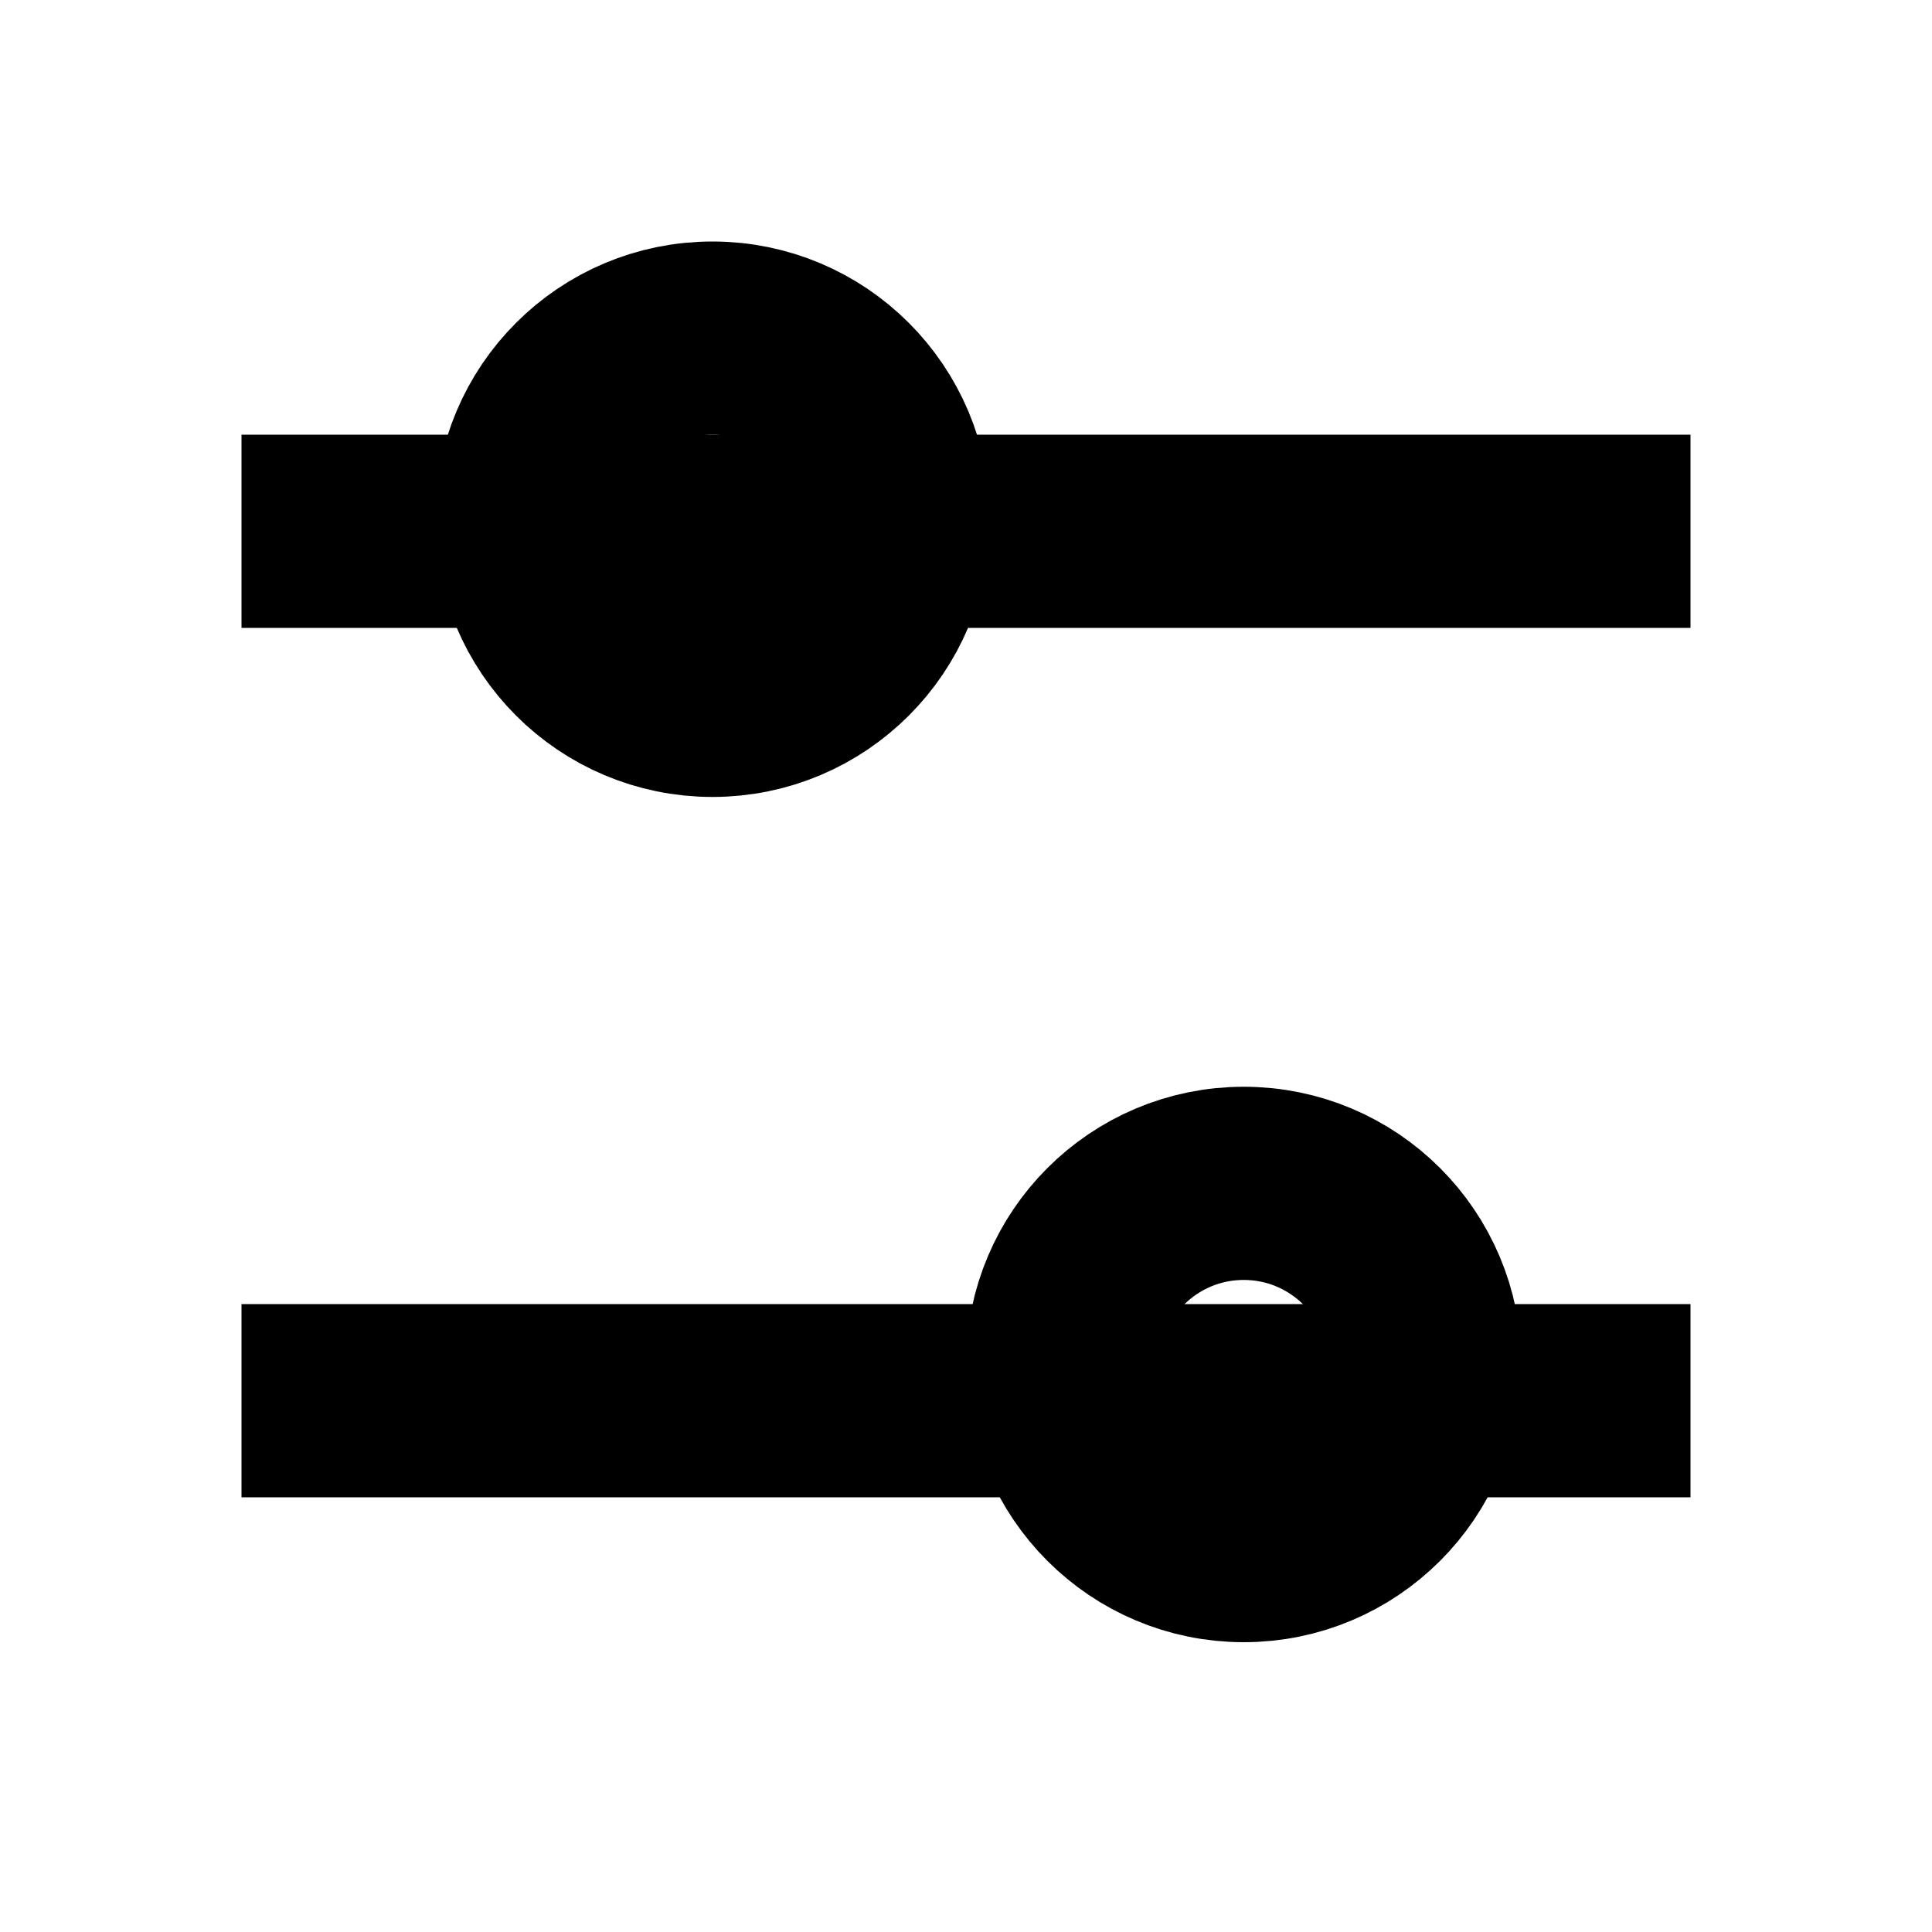 <?xml version="1.0" encoding="UTF-8"?><svg id="Layer_3" xmlns="http://www.w3.org/2000/svg" viewBox="0 0 80 80"><defs><style>.cls-1{fill:none;stroke:#000;stroke-miterlimit:10;stroke-width:8px;}</style></defs><line class="cls-1" x1="10" y1="22" x2="70" y2="22"/><line class="cls-1" x1="10" y1="58" x2="70" y2="58"/><circle class="cls-1" cx="29.5" cy="21.5" r="7.5"/><circle class="cls-1" cx="51.5" cy="56.5" r="7.5"/></svg>
